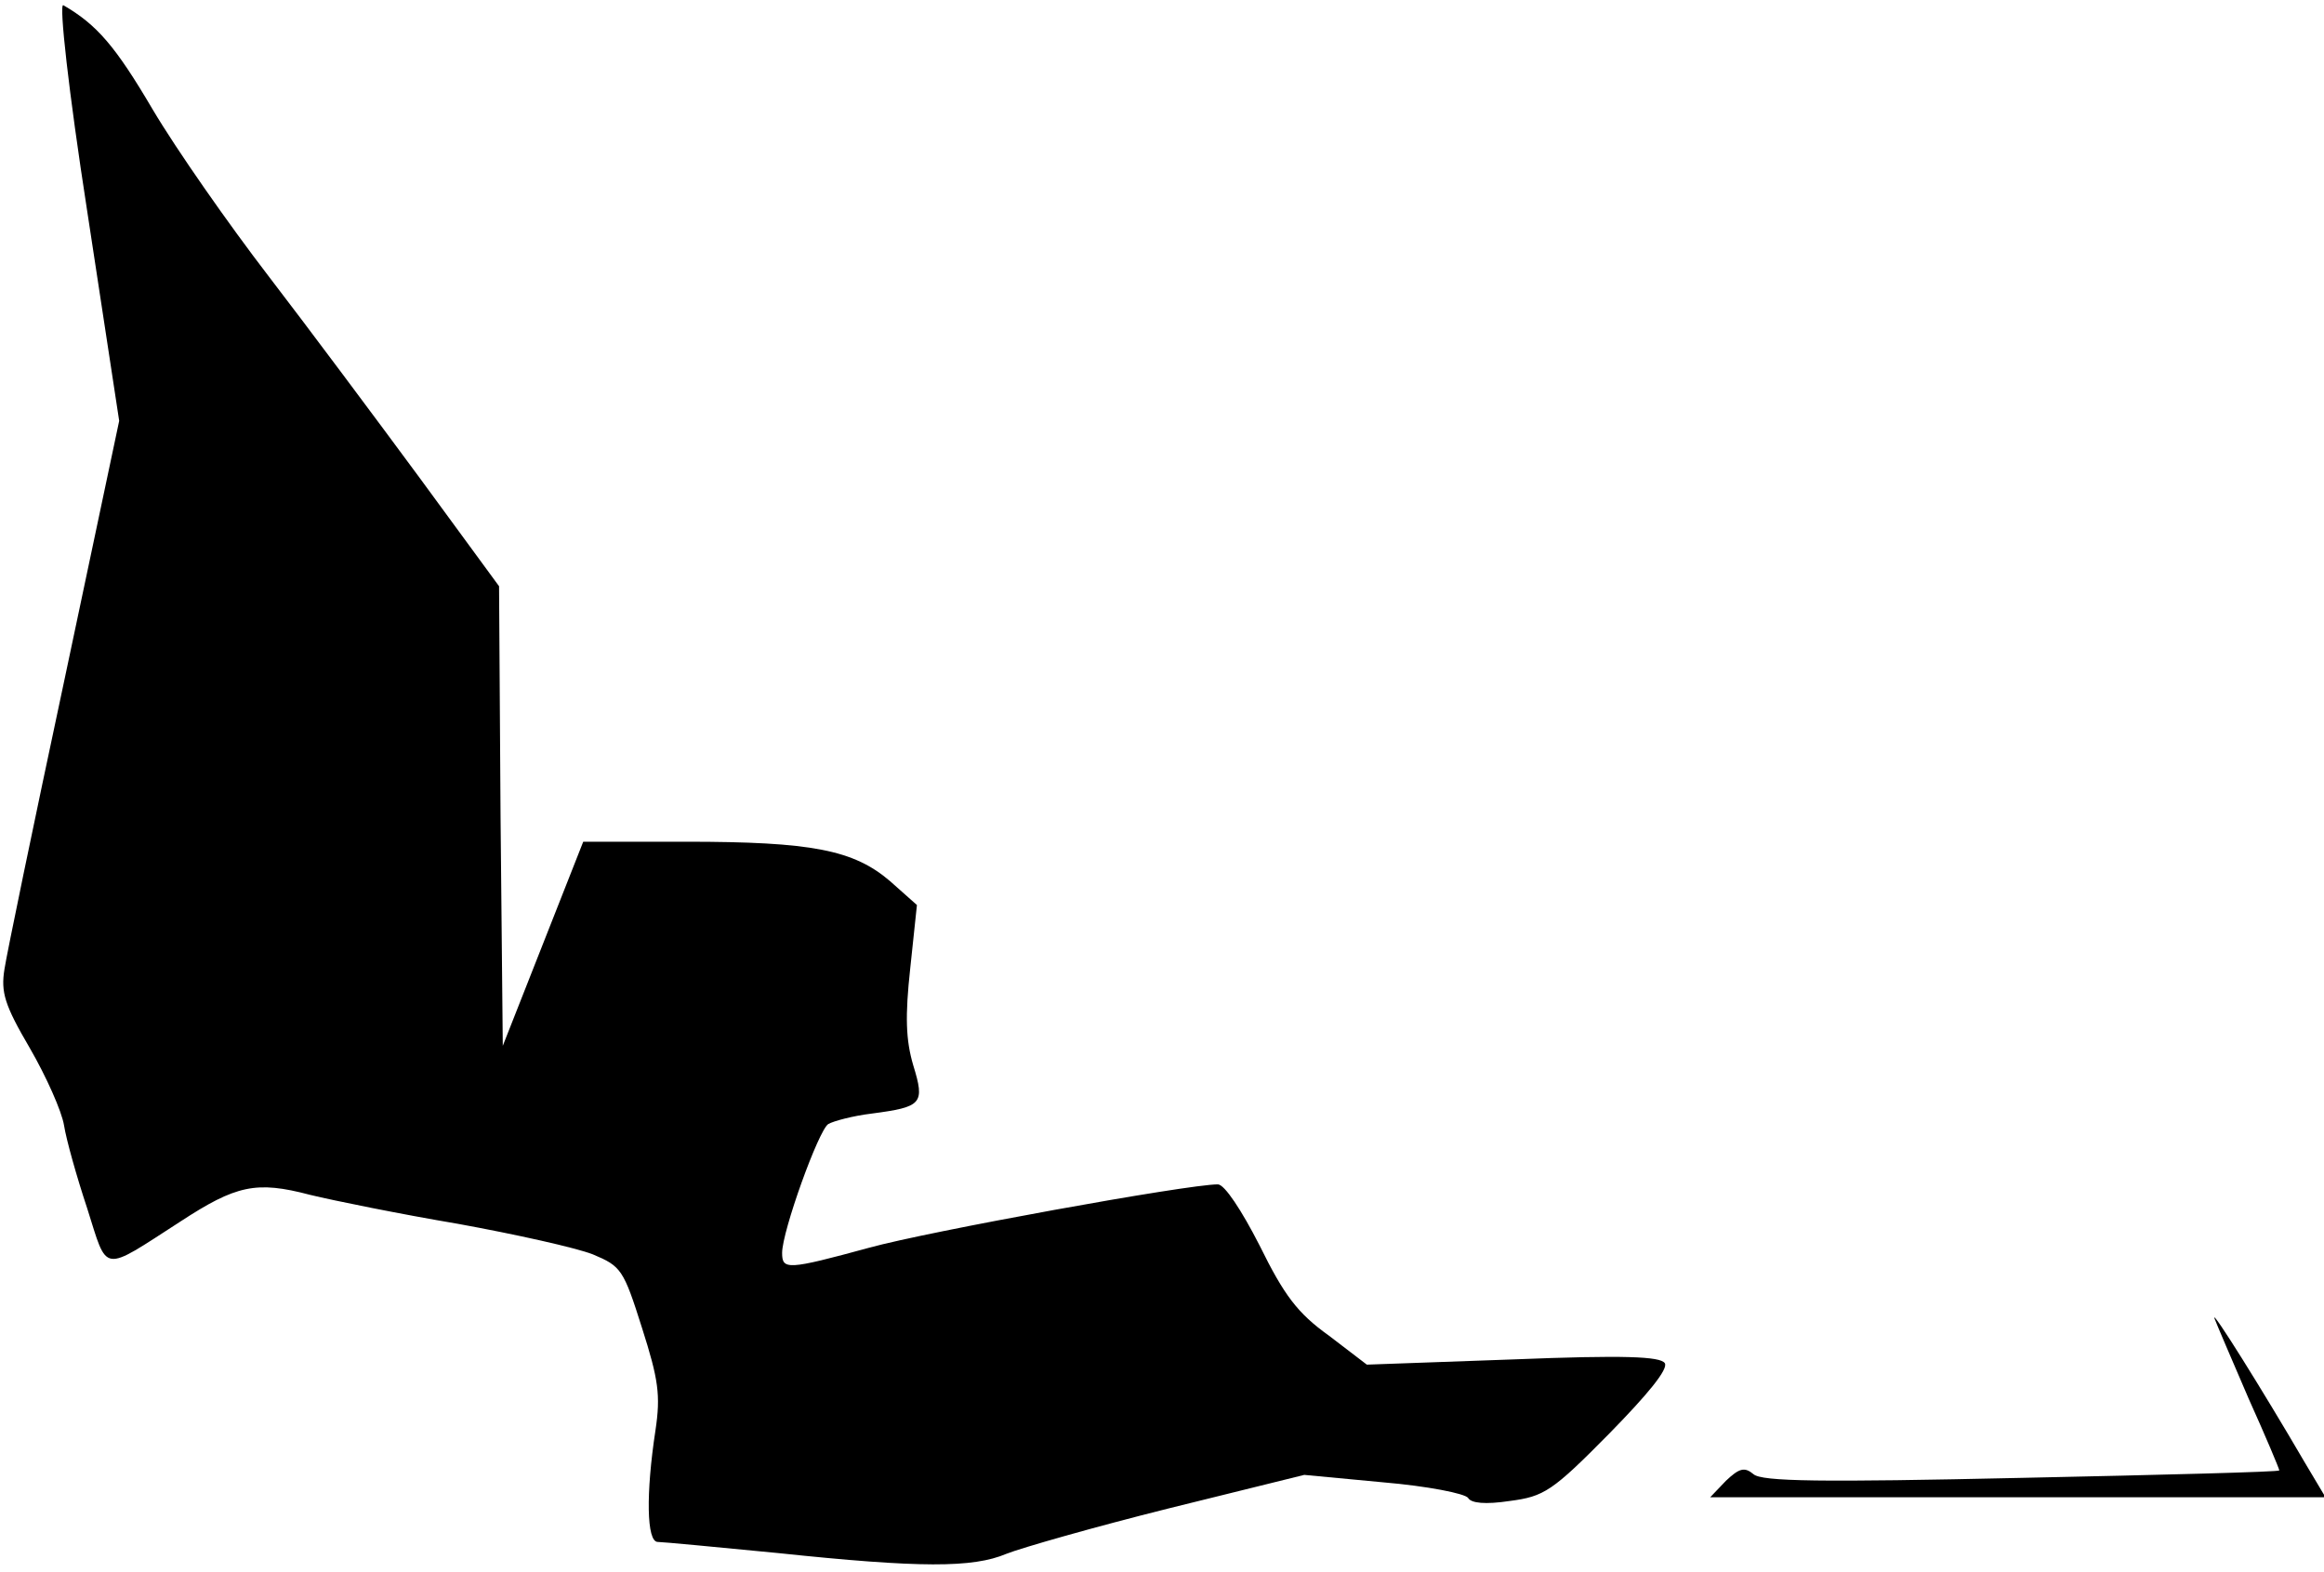 <?xml version="1.0" standalone="no"?>
<!DOCTYPE svg PUBLIC "-//W3C//DTD SVG 20010904//EN"
 "http://www.w3.org/TR/2001/REC-SVG-20010904/DTD/svg10.dtd">
<svg version="1.0" xmlns="http://www.w3.org/2000/svg"
 width="312pt" height="211pt" viewBox="0 0 312 211"
 preserveAspectRatio="xMidYMid meet">
<g transform="translate(0,211) scale(0.1,-0.1)"
fill="#000000" stroke="none">
<path fill="#000000" stroke="none" d="M117 1827 l43 -282 -74 -350 c-41 -192
-77 -366 -80 -386 -5 -31 0 -48 34 -106 22 -38 43 -85 46 -104 3 -19 17 -69
31 -111 28 -88 18 -87 125 -18 75 49 102 55 174 36 33 -8 122 -26 199 -39 77
-14 158 -32 181 -41 38 -16 41 -20 66 -99 22 -69 25 -90 18 -137 -13 -85 -12
-150 3 -150 6 0 80 -7 162 -15 190 -20 261 -20 306 -1 20 8 118 36 218 61
l182 45 106 -10 c59 -5 110 -15 114 -21 4 -7 23 -9 56 -4 46 6 57 13 133 90
52 53 80 87 75 95 -6 9 -54 11 -204 5 l-196 -7 -51 39 c-42 30 -60 54 -93 121
-24 47 -47 82 -56 82 -41 0 -388 -63 -468 -85 -110 -30 -117 -30 -117 -7 0 29
49 165 62 173 7 4 33 11 58 14 68 9 72 13 56 65 -10 34 -11 66 -4 130 l9 85
-36 32 c-49 42 -105 53 -274 53 l-138 0 -54 -137 -54 -137 -3 308 -2 309 -107
146 c-59 80 -150 202 -203 271 -53 69 -123 169 -155 223 -50 85 -75 114 -120
140 -6 3 7 -115 32 -276z"/>
<path fill="#000000" stroke="none" d="M2973 340 c3 -8 24 -57 46 -108 23 -51
41 -94 41 -96 0 -2 -156 -6 -346 -10 -269 -6 -349 -5 -360 5 -12 10 -19 8 -37
-9 l-21 -22 413 0 413 0 -28 47 c-56 96 -126 208 -121 193z"/>
</g>
</svg>
